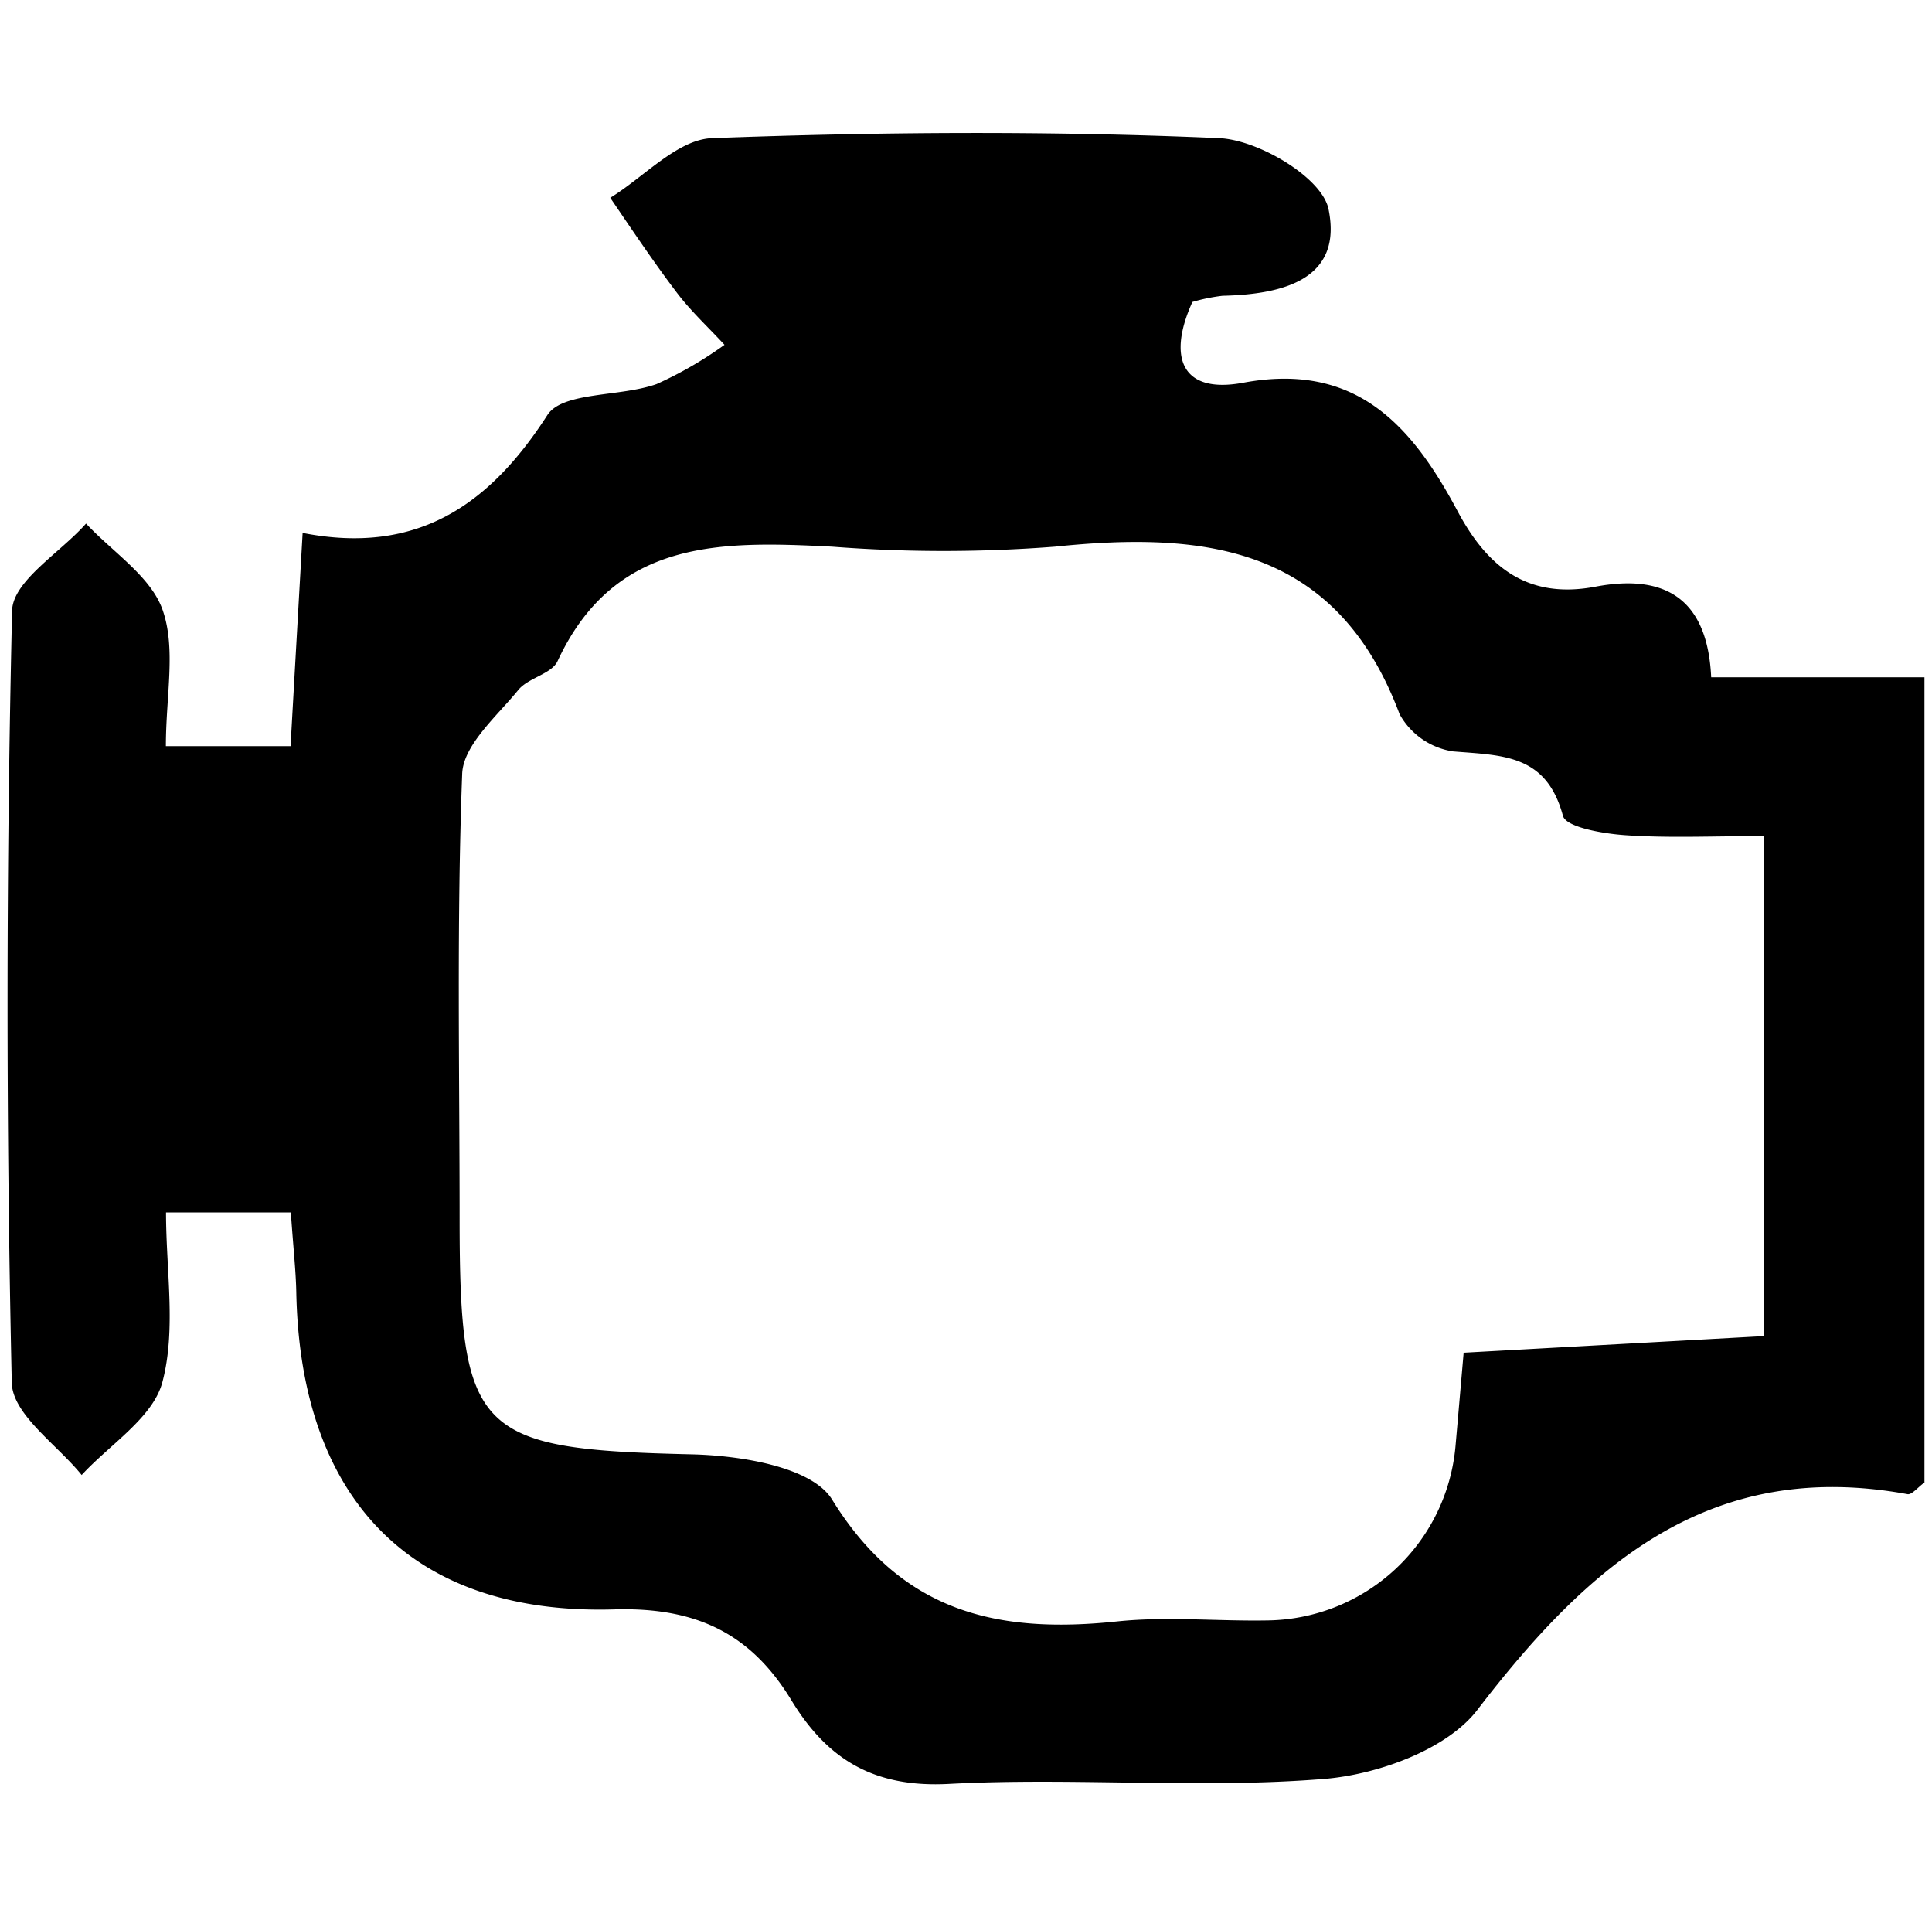 <svg xmlns="http://www.w3.org/2000/svg" viewBox="0 0 128 127">
	<title>engine</title>
	<g id="engine">
		<path id="Engine-2" data-name="Engine"
			  d="M19.27,80.31H11c0,3.87.68,7.76-.24,11.23-.62,2.36-3.48,4.13-5.35,6.16-1.61-2-4.58-4-4.63-6.11Q.21,66.06.8,40.5c0-2,3.19-3.88,4.9-5.82,1.76,1.89,4.31,3.51,5.08,5.74.89,2.56.21,5.67.21,9h8.26c.25-4.46.5-8.83.8-14.12,7.55,1.48,12.36-1.82,16.21-7.8,1-1.57,4.83-1.2,7.24-2.06A25.67,25.67,0,0,0,48,22.84c-1.05-1.14-2.2-2.2-3.13-3.42-1.56-2.05-3-4.21-4.44-6.32,2.25-1.38,4.46-3.87,6.75-3.95,11.19-.42,22.42-.49,33.61,0,2.59.12,6.75,2.59,7.22,4.66C89,18.51,85,19.5,81,19.59A11.93,11.93,0,0,0,79,20c-1.62,3.56-.82,6.13,3.37,5.35,7.52-1.4,11.21,2.91,14.2,8.51,2,3.76,4.69,5.84,9.13,5s7.42.63,7.67,6H127.5V98.2c-.43.3-.83.82-1.12.77-13.12-2.41-21.15,4.71-28.48,14.26-2,2.64-6.6,4.31-10.16,4.6-8.24.67-16.58-.11-24.85.33-5,.27-8.08-1.62-10.47-5.56-2.66-4.37-6.25-6.14-11.66-6-13.47.42-20.86-7.27-21.13-21C19.6,84.11,19.42,82.56,19.27,80.31Zm97.59-24.93c-3.43,0-6.32.14-9.18-.06-1.46-.1-3.92-.52-4.13-1.28-1.1-4.09-4-4-7.28-4.27a4.89,4.89,0,0,1-3.54-2.46C88.59,36.27,80,35.16,69.9,36.21a95.94,95.94,0,0,1-14.78,0c-7.33-.37-14.4-.55-18.18,7.58-.4.86-1.95,1.1-2.61,1.92-1.42,1.74-3.64,3.64-3.71,5.55-.37,9.85-.17,19.72-.17,29.58C30.46,95,31.63,96,45.79,96.33c3.23.07,8,.82,9.34,3,4.63,7.5,11,8.9,18.87,8.07,3.33-.35,6.72,0,10.09-.07A12.67,12.67,0,0,0,96.43,95.8c.17-1.94.34-3.89.54-6.2l19.89-1.1Z" />
	</g>
</svg>